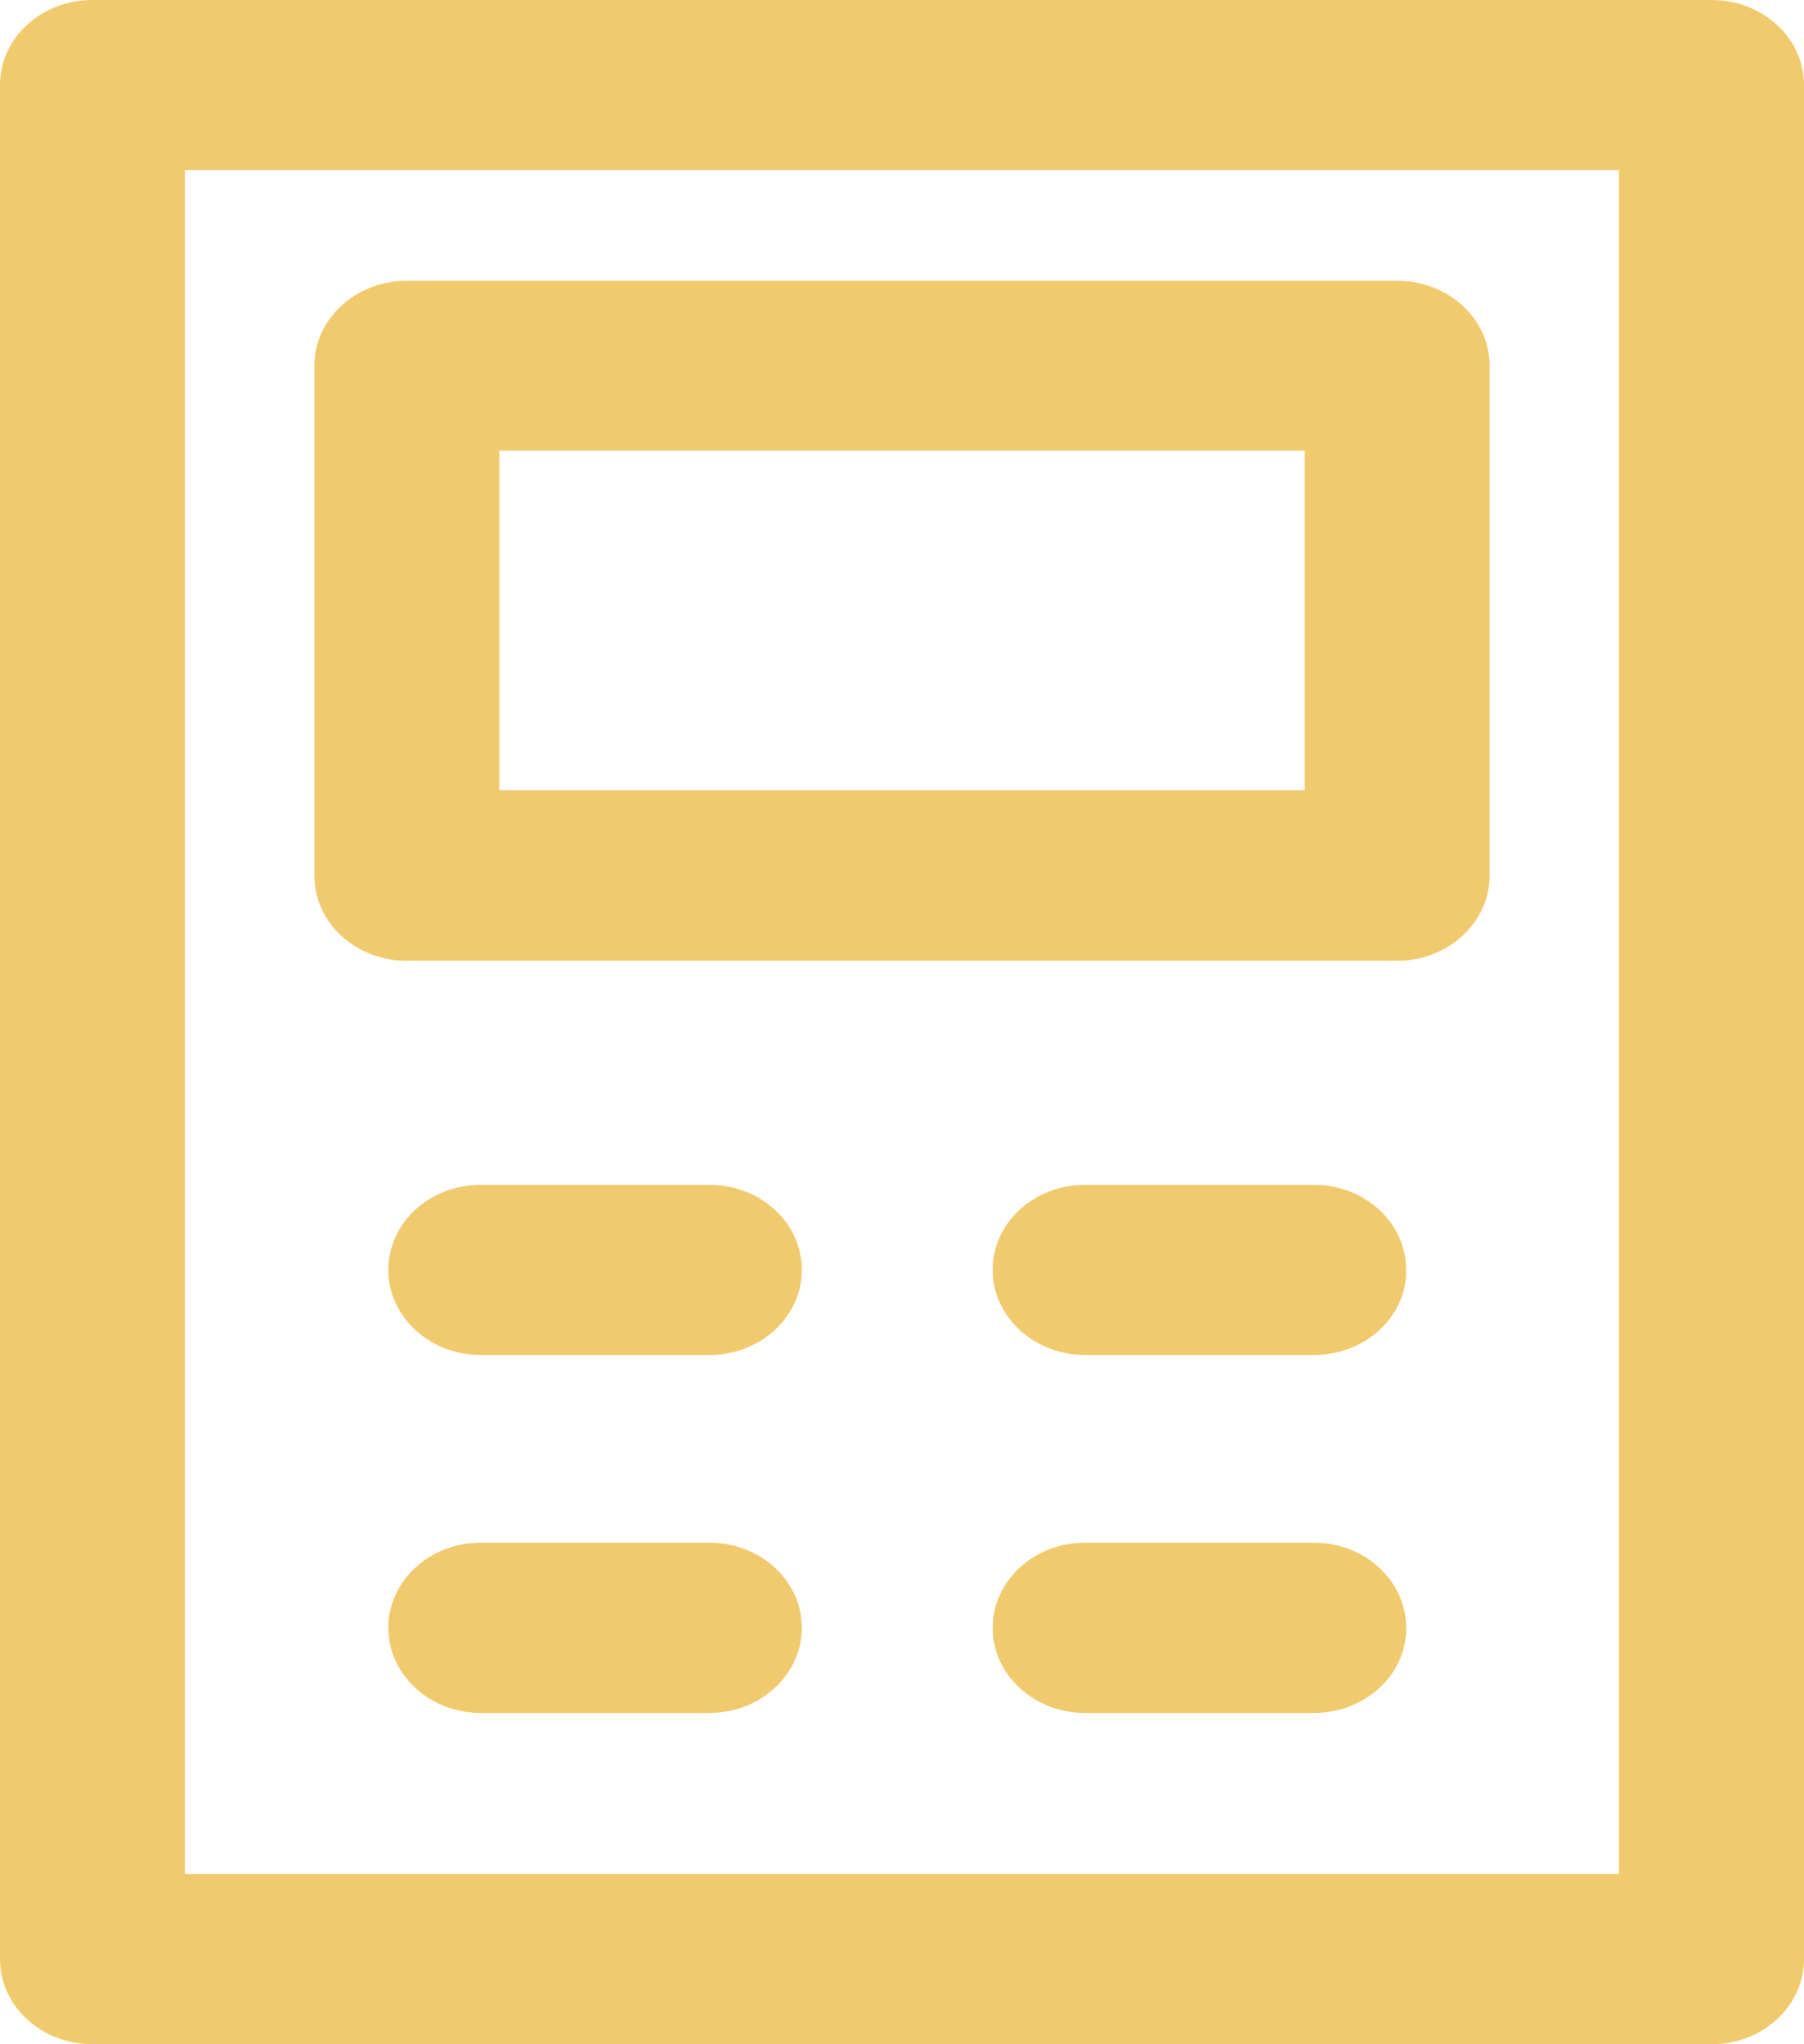 <svg 
 xmlns="http://www.w3.org/2000/svg"
 xmlns:xlink="http://www.w3.org/1999/xlink"
 width="15px" height="17px">
<path fill-rule="evenodd"  fill="rgb(240, 202, 109)"
 d="M14.231,17.000 L0.769,17.000 C0.345,17.000 -0.000,16.684 -0.000,16.292 L-0.000,0.707 C-0.000,0.315 0.345,-0.000 0.769,-0.000 L14.231,-0.000 C14.655,-0.000 15.000,0.315 15.000,0.707 L15.000,16.292 C15.000,16.684 14.655,17.000 14.231,17.000 ZM13.462,1.415 L1.537,1.415 L1.537,15.584 L13.462,15.584 L13.462,1.415 ZM3.382,2.335 L11.617,2.335 C12.041,2.335 12.386,2.650 12.386,3.042 L12.386,7.282 C12.386,7.670 12.041,7.990 11.617,7.990 L3.382,7.990 C2.959,7.990 2.614,7.674 2.614,7.282 L2.614,3.042 C2.614,2.650 2.959,2.335 3.382,2.335 ZM4.151,6.571 L10.849,6.571 L10.849,3.747 L4.151,3.747 L4.151,6.571 ZM3.997,9.853 L5.899,9.853 C6.322,9.853 6.667,10.168 6.667,10.560 C6.667,10.952 6.322,11.268 5.899,11.268 L3.997,11.268 C3.574,11.268 3.229,10.952 3.229,10.560 C3.229,10.168 3.574,9.853 3.997,9.853 ZM3.997,12.829 L5.899,12.829 C6.322,12.829 6.667,13.145 6.667,13.537 C6.667,13.926 6.322,14.245 5.899,14.245 L3.997,14.245 C3.574,14.245 3.229,13.929 3.229,13.537 C3.229,13.145 3.574,12.829 3.997,12.829 ZM9.022,9.853 L10.924,9.853 C11.347,9.853 11.692,10.168 11.692,10.560 C11.696,10.952 11.351,11.268 10.924,11.268 L9.022,11.268 C8.599,11.268 8.254,10.952 8.254,10.560 C8.254,10.168 8.599,9.853 9.022,9.853 ZM9.022,12.829 L10.924,12.829 C11.347,12.829 11.692,13.145 11.692,13.537 C11.696,13.926 11.351,14.245 10.924,14.245 L9.022,14.245 C8.599,14.245 8.254,13.929 8.254,13.537 C8.254,13.145 8.599,12.829 9.022,12.829 Z"/>
</svg>